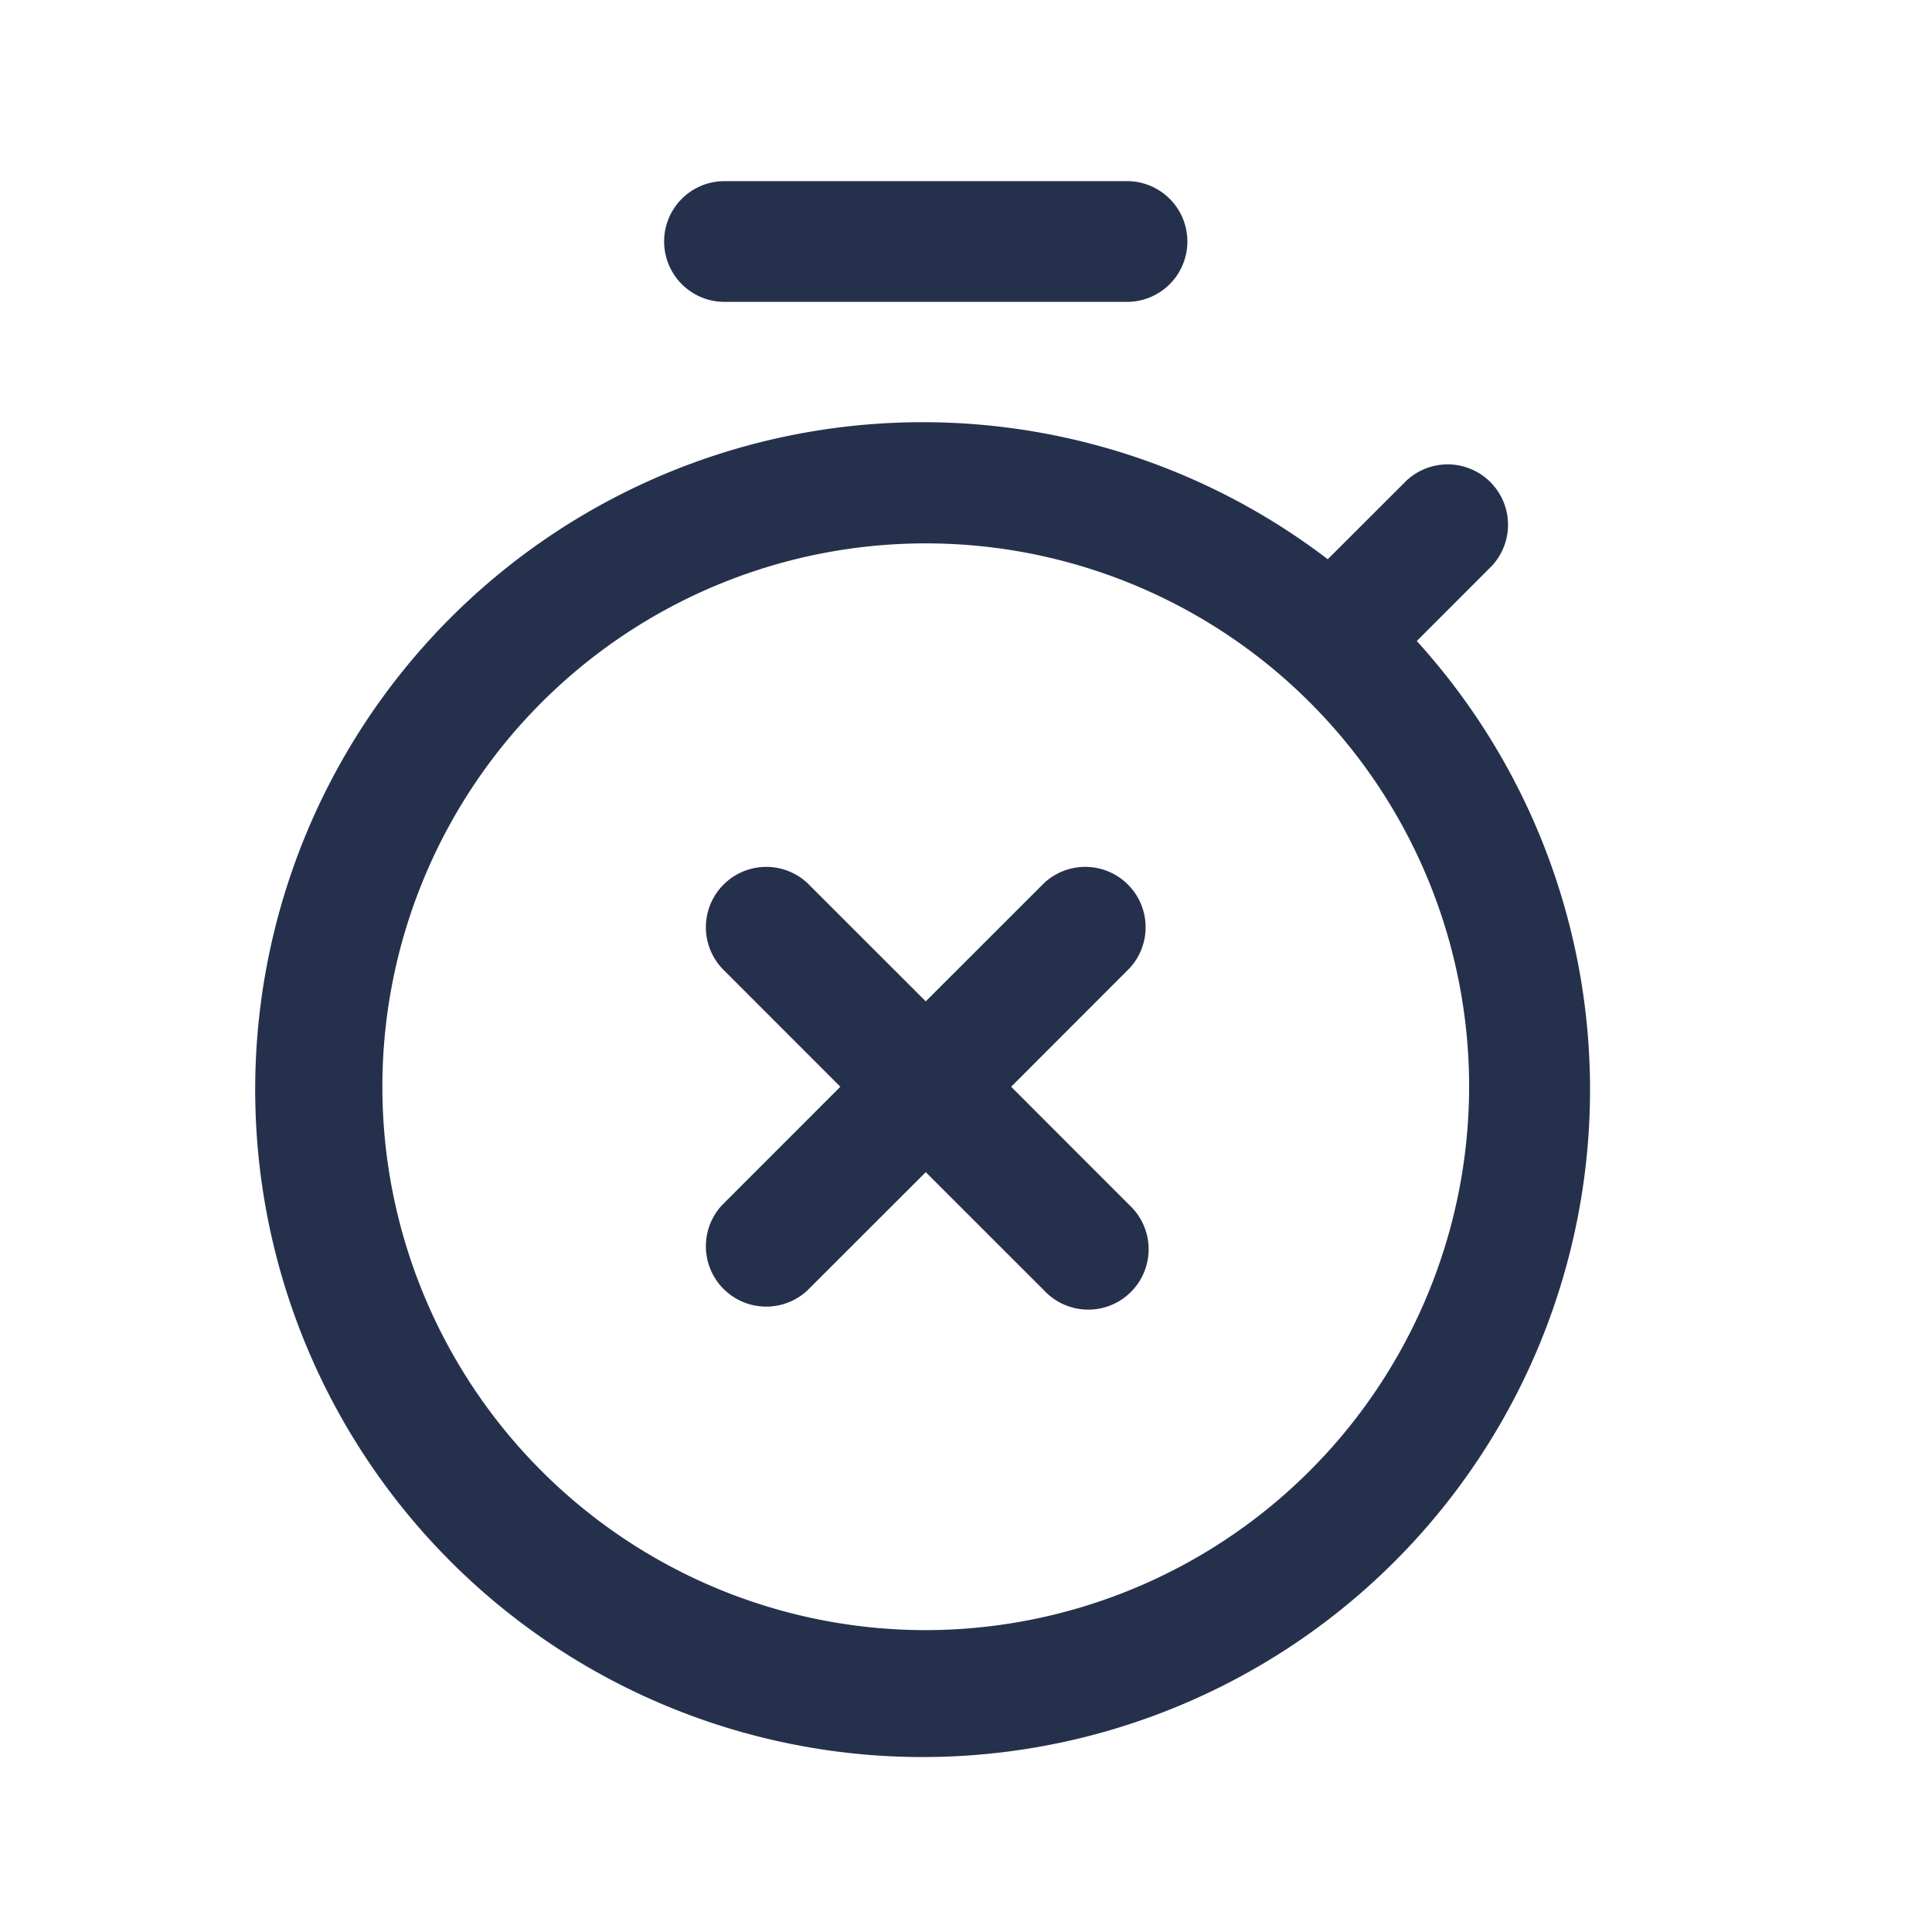 <svg id="Layer" xmlns="http://www.w3.org/2000/svg" viewBox="0 0 24 24"><defs><style>.cls-1{fill:#25314c;}</style></defs><path id="stopwatch-times" class="cls-1" d="M17.6,7.963l.932-.933a.75.75,0,0,0-1.06-1.06l-.978.977A8.291,8.291,0,1,0,17.6,7.963ZM11.5,20.25a6.75,6.75,0,1,1,6.75-6.75A6.758,6.758,0,0,1,11.5,20.25ZM8.25,3A.75.75,0,0,1,9,2.25h5a.75.75,0,0,1,0,1.5H9A.75.75,0,0,1,8.25,3Zm5.78,9.03L12.561,13.5l1.469,1.47a.75.75,0,1,1-1.06,1.06L11.5,14.561,10.03,16.03a.75.75,0,0,1-1.06-1.06l1.469-1.47L8.97,12.03a.75.75,0,0,1,1.06-1.06l1.47,1.469,1.47-1.469a.75.75,0,0,1,1.06,1.06Z"/></svg>